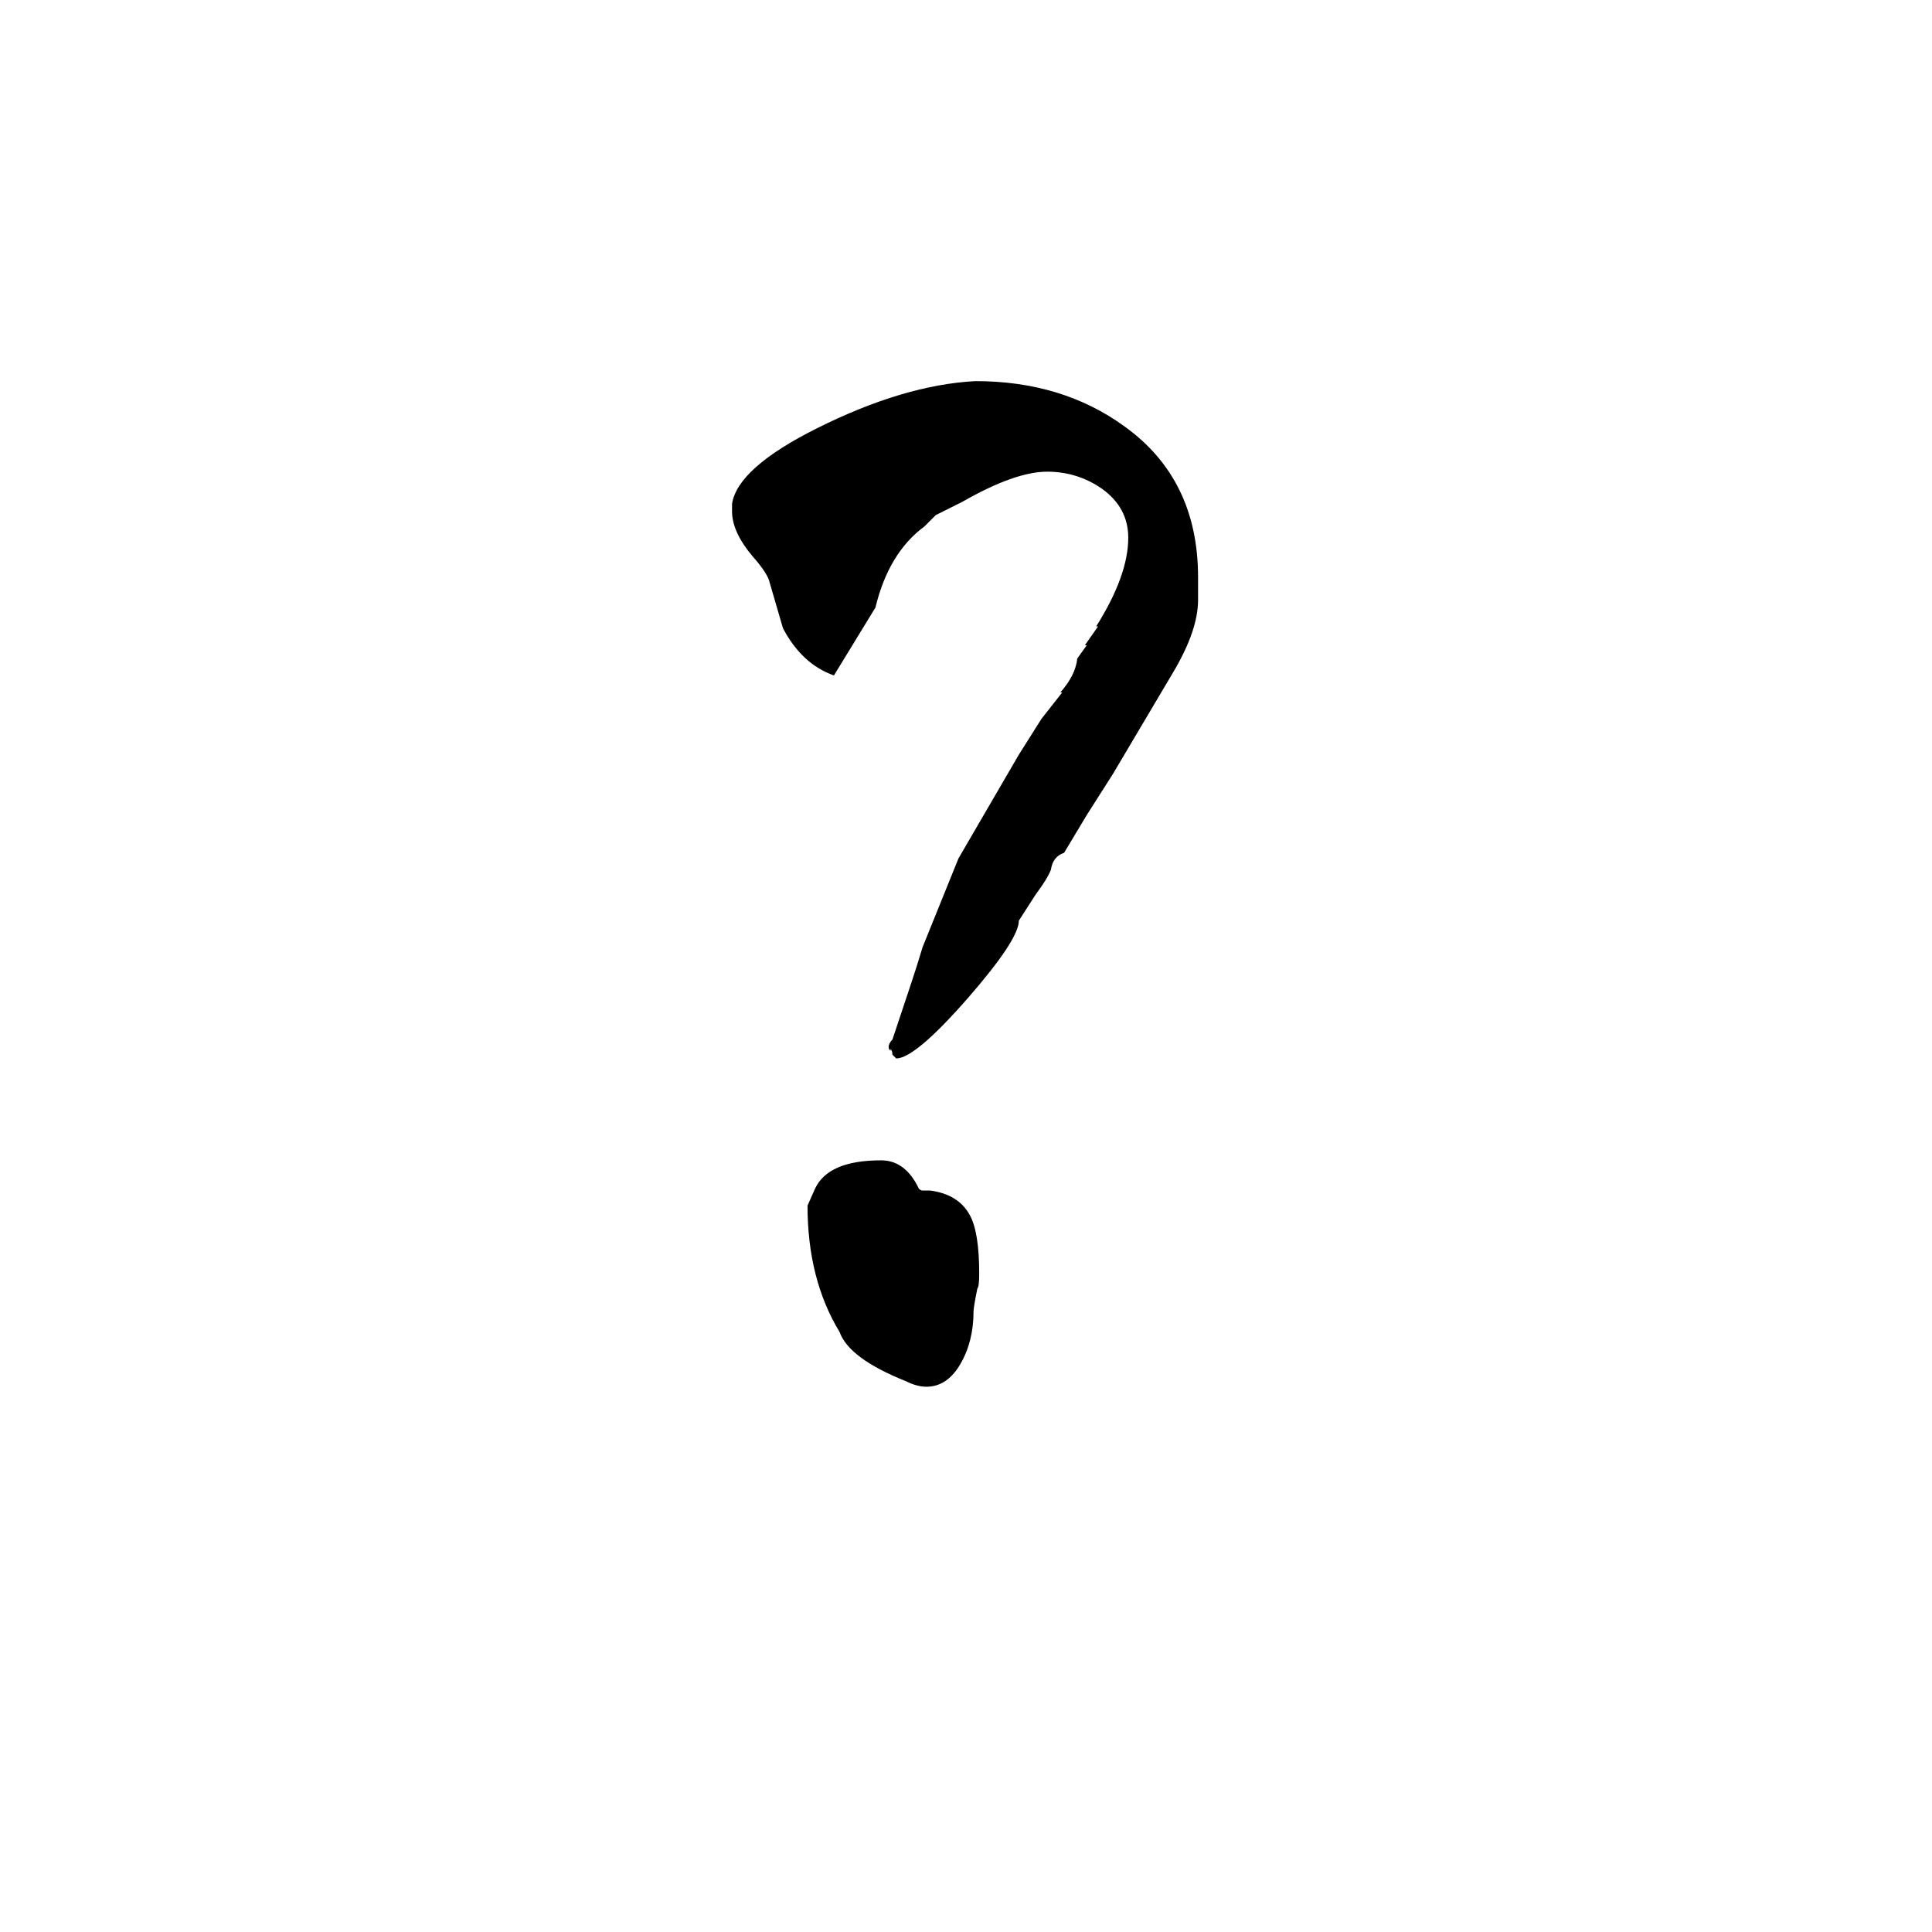 <svg xmlns="http://www.w3.org/2000/svg" viewBox="0 -800 1024 1024">
	<path fill="#000000" d="M475 -239L473 -241Q473 -243 472 -244V-243Q471 -244 471 -245Q471 -247 473 -249L478 -264L483 -279Q486 -288 489 -298L508 -345L540 -400L552 -419L563 -433H562Q570 -442 571 -451L576 -458H575L582 -468H581Q598 -495 598 -515Q598 -531 584 -541Q571 -550 555 -550Q538 -550 510 -534L496 -527L490 -521Q471 -507 464 -478L442 -442Q425 -448 415 -467L408 -491Q407 -496 399 -505Q388 -518 388 -529V-533Q391 -552 433 -573Q479 -596 517 -598Q563 -598 596 -574Q635 -546 635 -494V-482Q635 -466 622 -444L590 -390L576 -368L564 -348Q558 -346 557 -339Q555 -334 549 -326L540 -312Q540 -302 513 -271Q485 -239 475 -239ZM480 -68Q450 -80 445 -94Q428 -122 428 -161L432 -170Q439 -185 467 -185Q479 -185 486 -172L487 -170Q488 -169 489 -169H493Q508 -167 514 -156Q519 -147 519 -125Q519 -118 518 -117Q516 -107 516 -105Q516 -89 509 -77Q502 -65 491 -65Q486 -65 480 -68Z"/>
</svg>